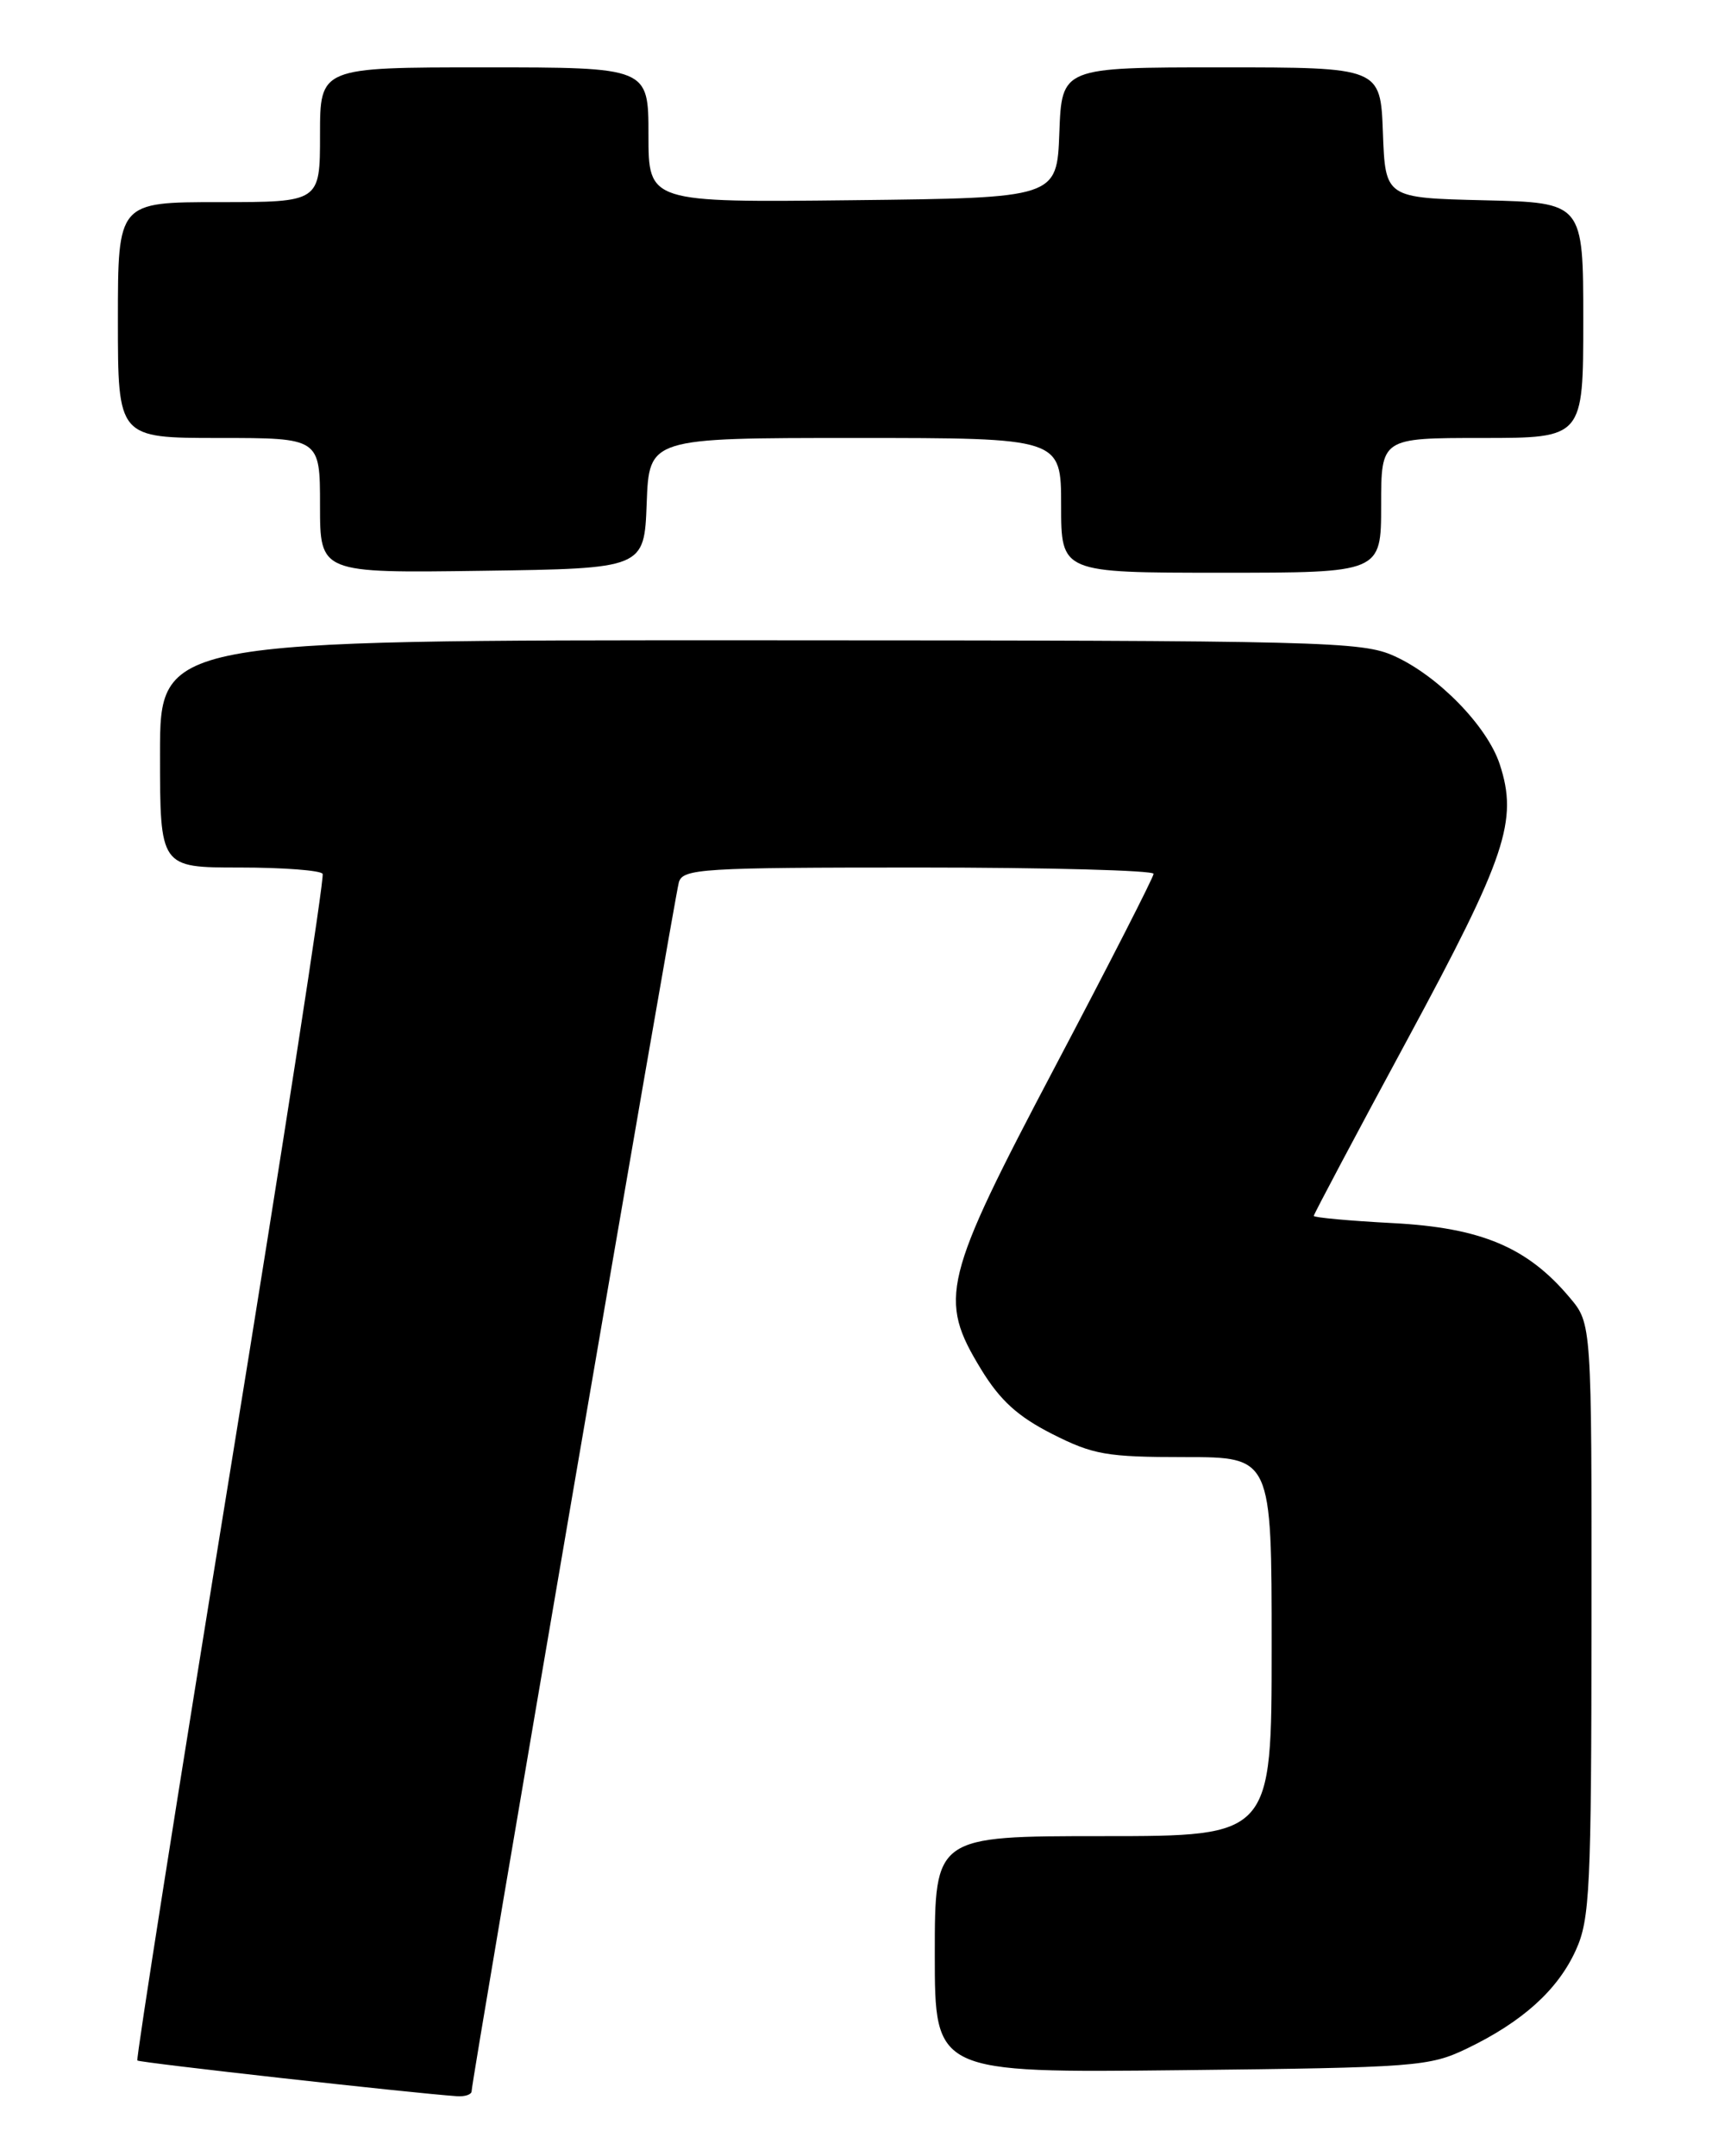 <?xml version="1.0" encoding="UTF-8" standalone="no"?>
<!DOCTYPE svg PUBLIC "-//W3C//DTD SVG 1.1//EN" "http://www.w3.org/Graphics/SVG/1.1/DTD/svg11.dtd" >
<svg xmlns="http://www.w3.org/2000/svg" xmlns:xlink="http://www.w3.org/1999/xlink" version="1.1" viewBox="0 0 204 256">
 <g >
 <path fill="currentColor"
d=" M 56.00 248.29 C 56.00 246.99 80.09 106.52 80.61 104.75 C 81.09 103.14 83.33 103.00 109.07 103.00 C 124.43 103.00 136.99 103.34 136.98 103.75 C 136.97 104.16 131.74 114.40 125.36 126.50 C 111.92 151.99 111.38 154.18 116.50 162.58 C 118.76 166.28 120.86 168.18 124.93 170.25 C 129.81 172.72 131.40 173.00 140.68 173.00 C 151.00 173.00 151.00 173.00 151.00 195.50 C 151.00 218.00 151.00 218.00 131.00 218.00 C 111.00 218.00 111.00 218.00 111.00 232.06 C 111.00 246.11 111.00 246.11 140.25 245.79 C 168.22 245.48 169.71 245.37 174.21 243.21 C 180.79 240.04 184.98 236.26 187.12 231.54 C 188.79 227.87 188.96 224.29 188.98 192.33 C 189.00 157.15 189.00 157.15 186.39 154.06 C 181.37 148.08 175.87 145.77 165.42 145.22 C 160.24 144.95 156.00 144.56 156.00 144.36 C 156.00 144.17 161.01 134.72 167.14 123.38 C 178.86 101.67 180.28 97.42 178.08 90.73 C 176.59 86.22 170.79 80.26 165.58 77.90 C 161.73 76.15 157.46 76.04 90.25 76.02 C 19.00 76.00 19.00 76.00 19.00 89.50 C 19.00 103.00 19.00 103.00 28.44 103.00 C 33.63 103.00 38.08 103.34 38.31 103.75 C 38.55 104.16 33.62 135.96 27.37 174.42 C 21.12 212.87 16.14 244.47 16.31 244.64 C 16.57 244.90 48.87 248.51 54.25 248.88 C 55.21 248.95 56.00 248.68 56.00 248.29 Z  M 76.79 59.75 C 77.08 52.00 77.08 52.00 101.54 52.00 C 126.00 52.00 126.00 52.00 126.00 60.00 C 126.00 68.00 126.00 68.00 145.00 68.00 C 164.00 68.00 164.00 68.00 164.00 60.00 C 164.00 52.00 164.00 52.00 176.00 52.00 C 188.00 52.00 188.00 52.00 188.00 38.03 C 188.00 24.06 188.00 24.06 176.25 23.78 C 164.50 23.50 164.50 23.50 164.21 15.75 C 163.92 8.00 163.92 8.00 145.00 8.00 C 126.08 8.00 126.08 8.00 125.79 15.75 C 125.50 23.50 125.50 23.50 101.25 23.77 C 77.00 24.04 77.00 24.04 77.00 16.02 C 77.00 8.00 77.00 8.00 57.50 8.00 C 38.00 8.00 38.00 8.00 38.00 16.00 C 38.00 24.00 38.00 24.00 26.00 24.00 C 14.00 24.00 14.00 24.00 14.00 38.00 C 14.00 52.00 14.00 52.00 26.00 52.00 C 38.00 52.00 38.00 52.00 38.00 60.02 C 38.00 68.04 38.00 68.04 57.25 67.77 C 76.50 67.50 76.50 67.50 76.79 59.75 Z "/>
</g>
</svg>